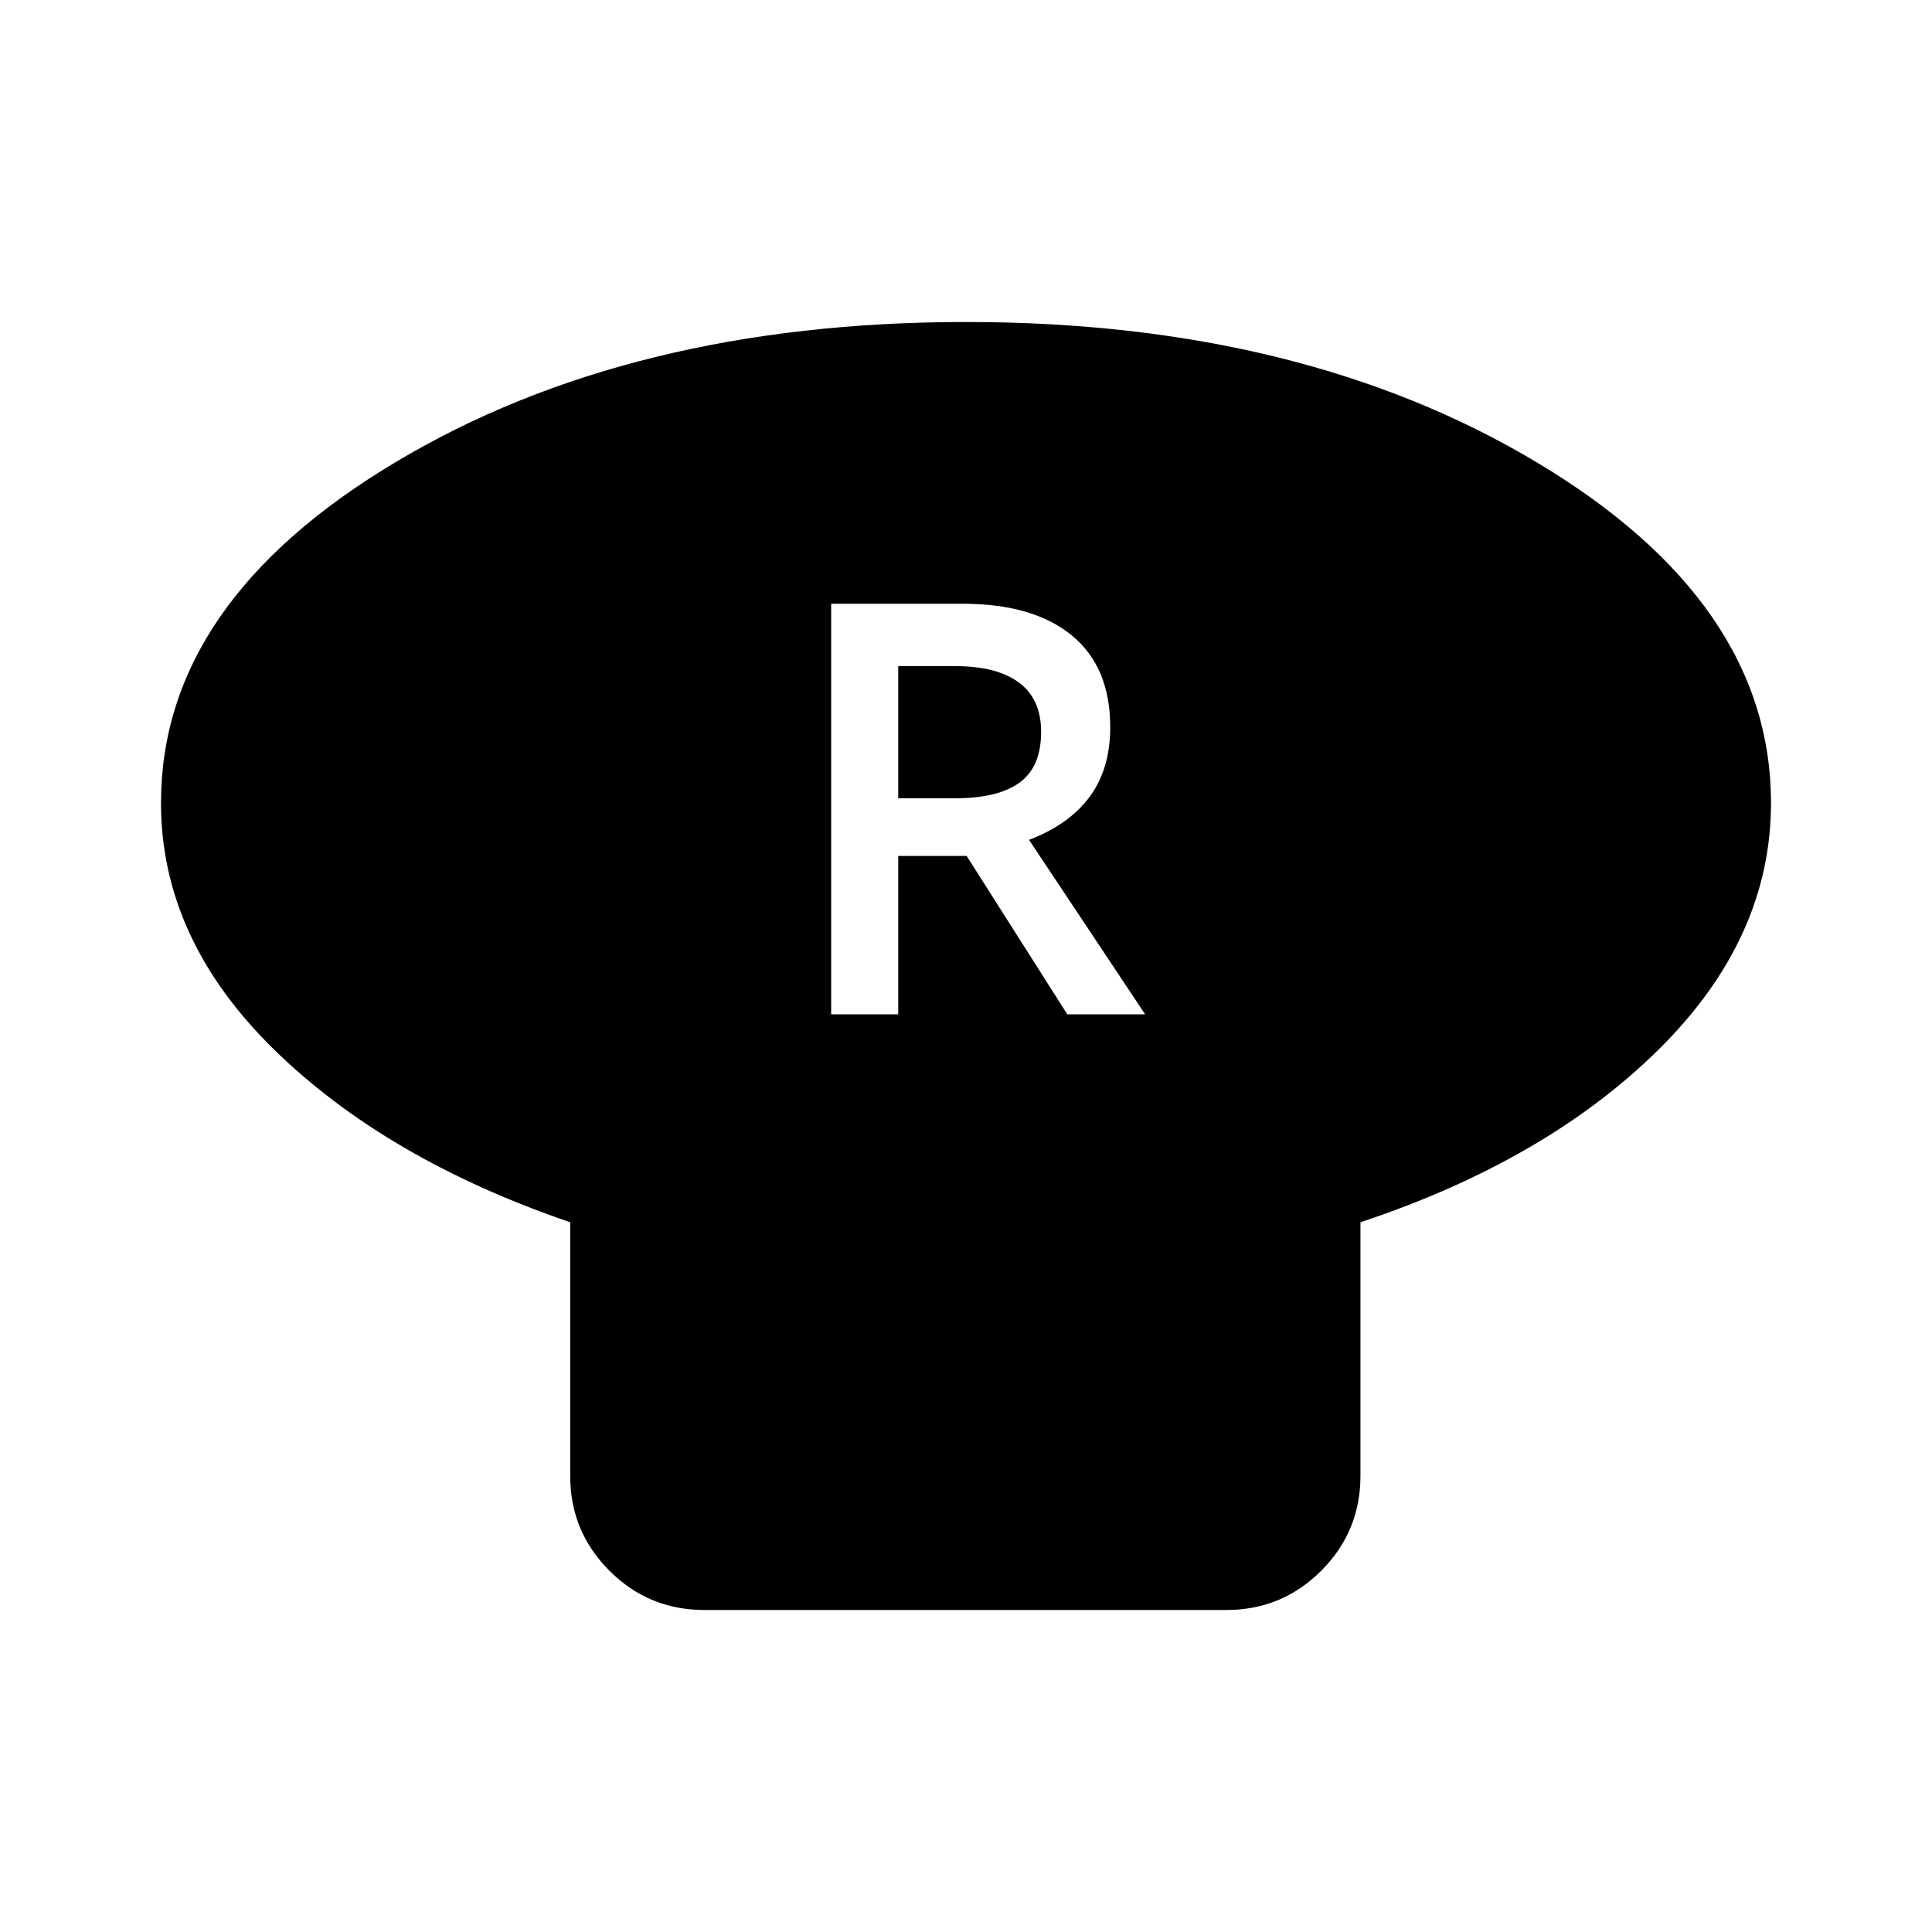 <svg xmlns="http://www.w3.org/2000/svg" height="40" viewBox="0 -960 960 960" width="40"><path d="M676-352.67v126q0 27.67-19.5 47.17T609.33-160H350q-27.67 0-47.17-19.5t-19.5-47.17v-126q-91.66-31.33-147.5-86.16Q80-493.67 80-561q0-99.67 116.5-169.33Q313-800 480-800t283.5 69.67Q880-660.67 880-561q0 67.33-55.83 122.5-55.84 55.17-148.17 85.83ZM413-456h33.33v-78.67h34l50 78.67H569l-57.67-86.67q20-7.66 30.17-21.5 10.17-13.83 10.17-34.5 0-30-19.17-45.66Q513.33-660 478.33-660H413v204Zm33.33-107.33V-629h28.34q20.66 0 31.66 8.17 11 8.16 11 24.5 0 17.33-10.66 25.16-10.67 7.84-32.34 7.84h-28Z"/></svg>